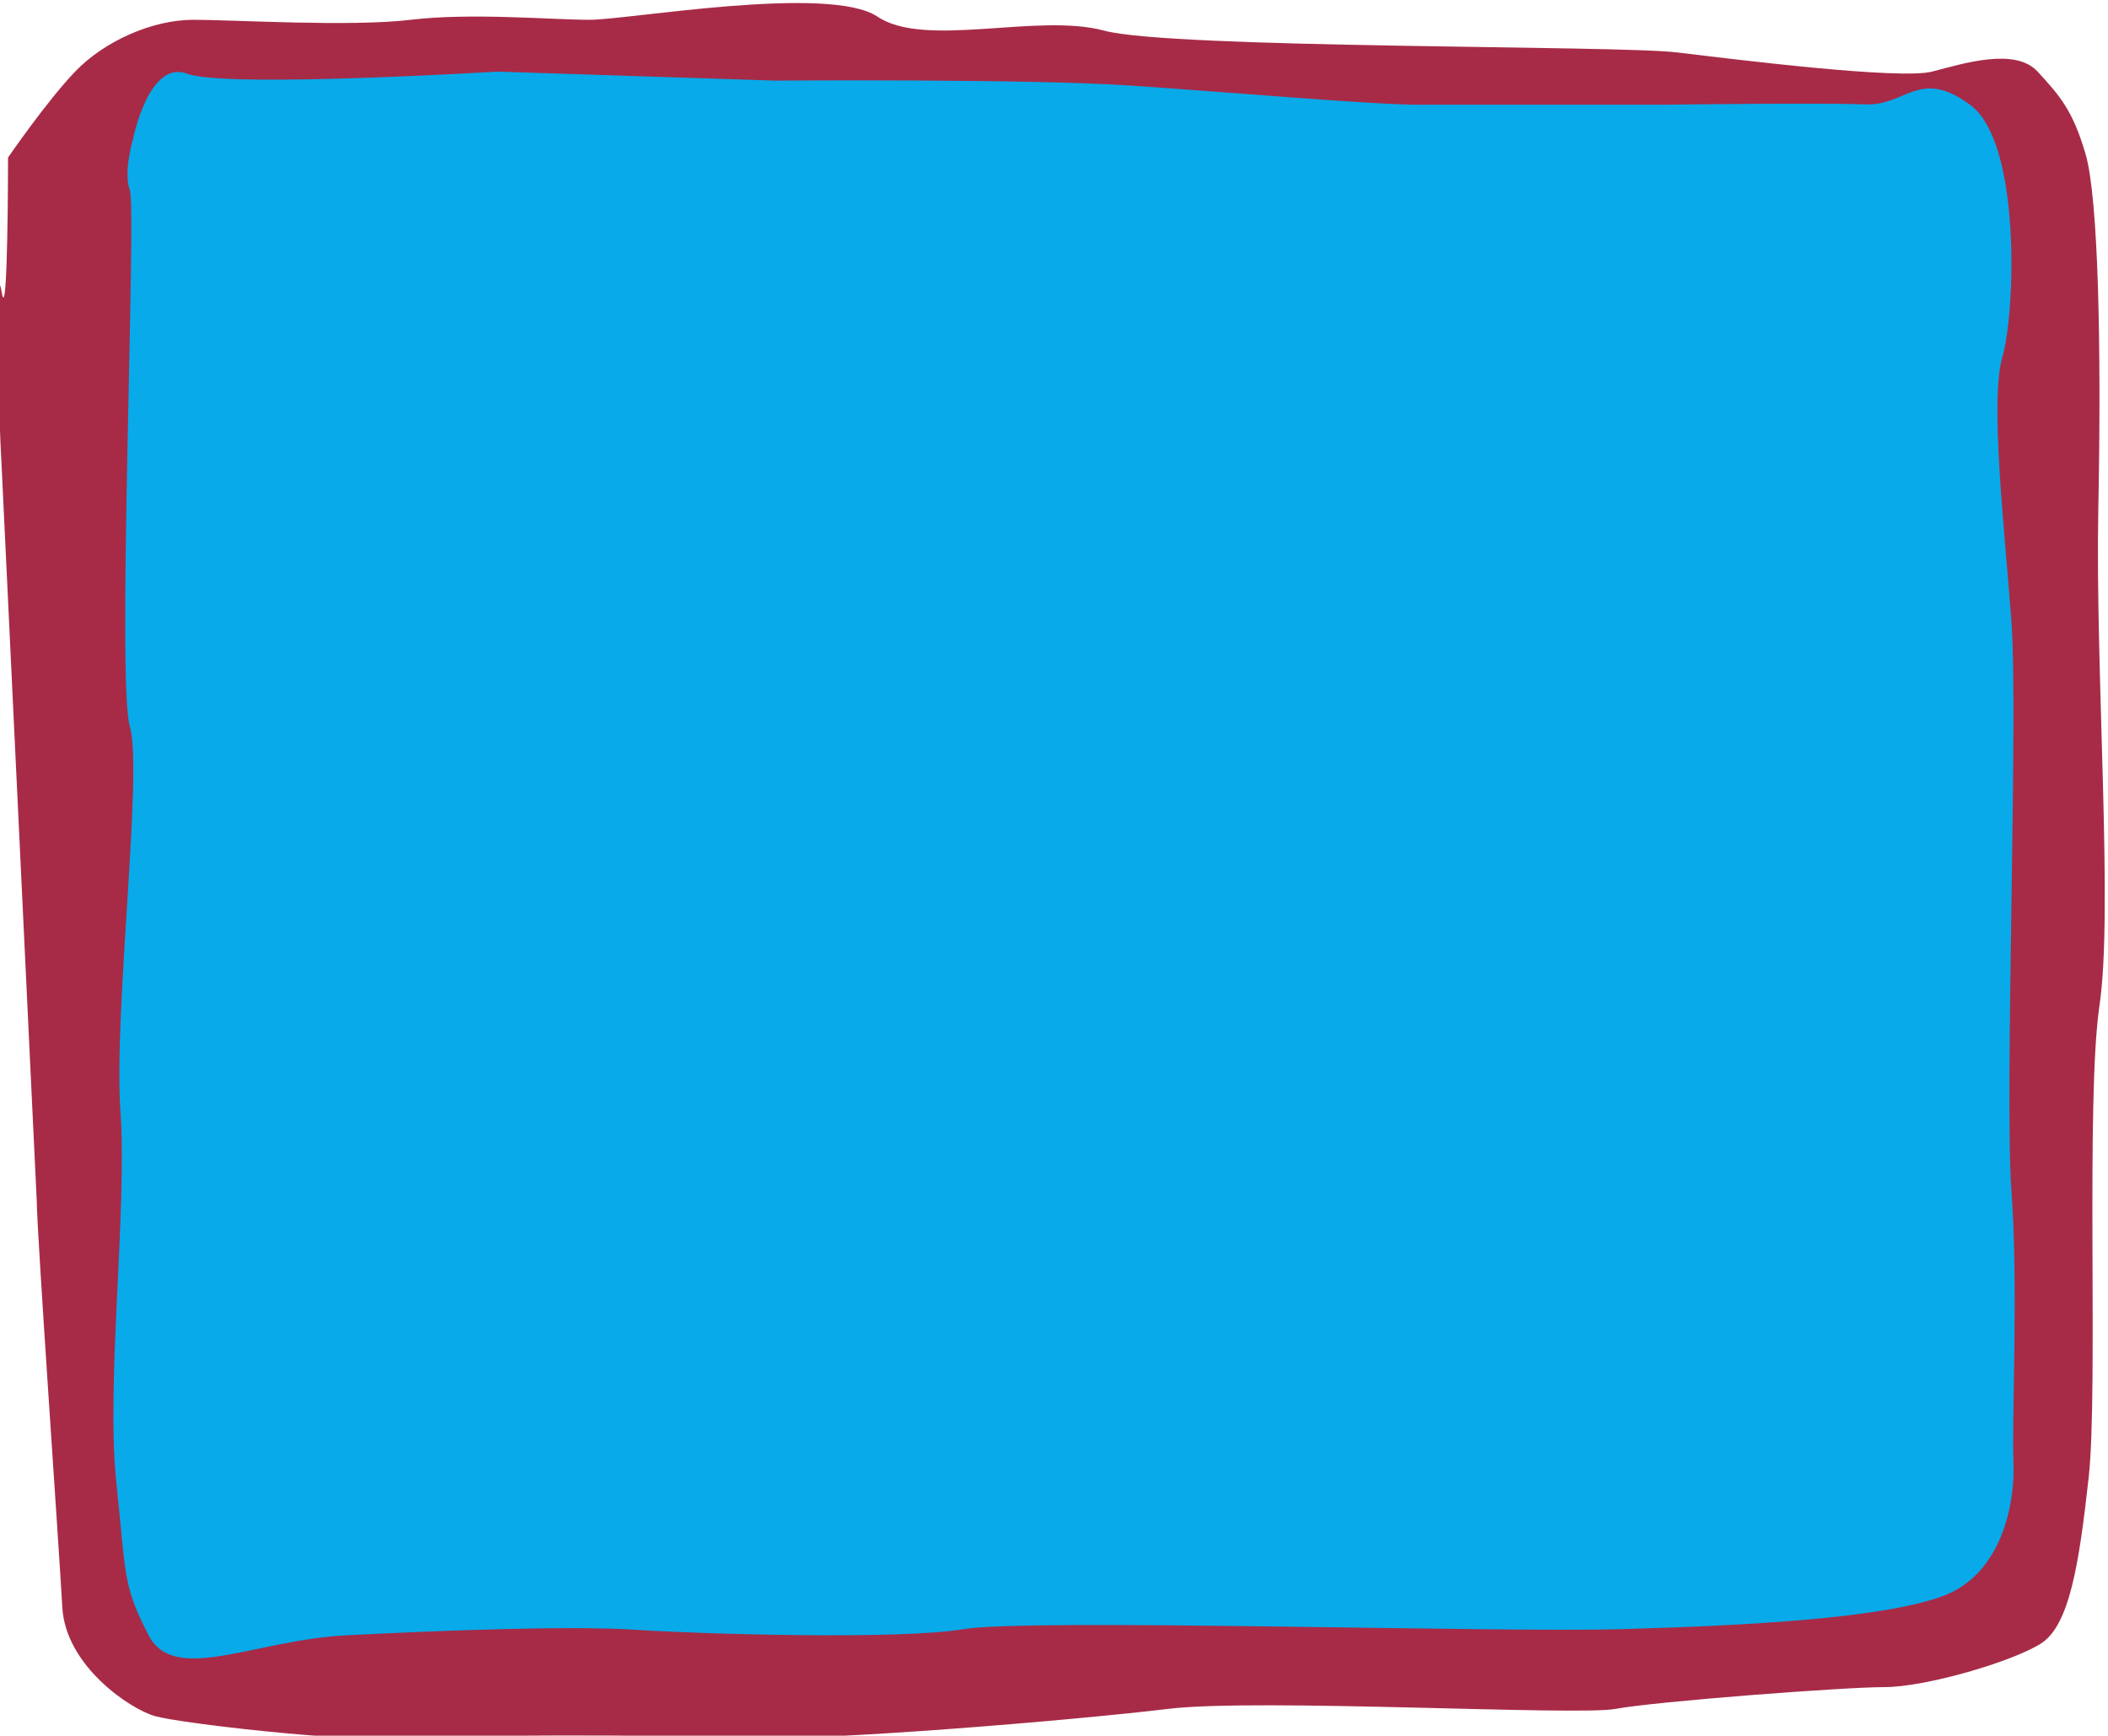 <?xml version="1.0" encoding="utf-8"?>
<!-- Generator: Adobe Illustrator 16.0.0, SVG Export Plug-In . SVG Version: 6.00 Build 0)  -->
<!DOCTYPE svg PUBLIC "-//W3C//DTD SVG 1.1//EN" "http://www.w3.org/Graphics/SVG/1.1/DTD/svg11.dtd">
<svg version="1.1" id="Layer_1" xmlns="http://www.w3.org/2000/svg" xmlns:xlink="http://www.w3.org/1999/xlink" x="0px" y="0px"
	 width="708px" height="583px" viewBox="0 0 708 583" enable-background="new 0 0 708 583" xml:space="preserve">
<path fill="#A72B47" d="M0.536,156.4c-1.074-17.046-2.158-71.828,0-58.439s2.165-45.046,2.165-45.046s12.864-18.767,22.525-28.863
	S50.99,6.647,64.946,6.647c13.957,0,52.6,2.434,72.996,0c20.397-2.434,47.234,0,60.116,0c12.881,0,80.513-11.902,96.614-1.082
	c16.101,10.822,53.674-1.352,76.217,4.735c22.545,6.086,172.103,4.869,192.328,7.304c20.226,2.436,74.974,9.235,85.708,6.443
	c10.733-2.792,27.909-8.166,35.425,0c7.517,8.166,11.81,13.037,16.103,27.646c4.293,14.608,5.367,64.527,4.294,119.313
	c-1.073,54.786,5.069,135.141,0.388,166.795c-4.684,31.655-0.389,129.053-3.608,158.274c-3.22,29.221-6.441,49.917-16.103,56.006
	c-9.659,6.089-38.644,14.608-52.601,14.608s-77.291,4.872-90.174,7.307c-12.879,2.434-120.23-3.651-150.288,0
	c-30.06,3.65-115.937,10.958-142.774,9.741c-26.837-1.219-100.909-0.949-118.084,0.134s-70.85-5.005-79.438-7.438
	c-8.587-2.435-30.058-17.042-31.132-36.524c-1.073-19.481-8.588-126.618-8.588-136.359"/>
<path fill="#08AAE9" d="M44.727,46.54c0,0,5.278-26.642,18.161-21.771c12.882,4.871,104.083-0.717,104.083-0.717l93.351,3.026
	c0,0,84.934-0.636,118.717,1.619c33.783,2.256,82.025,6.477,97.056,6.477c15.029,0,82.659,0,82.659,0s53.642-0.707,67.604-0.105
	c13.963,0.603,18.275-12.523,35.45,0.226c17.177,12.748,15.028,69.97,10.736,84.581c-4.292,14.609,0.684,57.221,3.025,88.875
	c2.341,31.656-2.344,159.492,0,191.147c2.343,31.655,0.084,77.92,0.677,91.313c0.592,13.394-3.701,37.742-24.098,45.047
	c-20.397,7.305-64.41,9.74-107.35,10.957c-42.938,1.218-199.669-3.652-221.139,0c-21.469,3.653-89.1,1.619-110.569,0.2
	c-21.469-1.417-65.483,0.269-96.614,1.86c-31.131,1.591-57.968,16.671-66.556,0c-8.587-16.67-7.503-19.105-10.901-51.979
	c-3.398-32.872,3.752-91.312,1.428-124.182c-2.324-32.872,7.607-114.445,3.169-129.054c-4.438-14.609,2.29-174.103,0-180.189
	C41.328,57.784,44.727,46.54,44.727,46.54z"/>
</svg>
